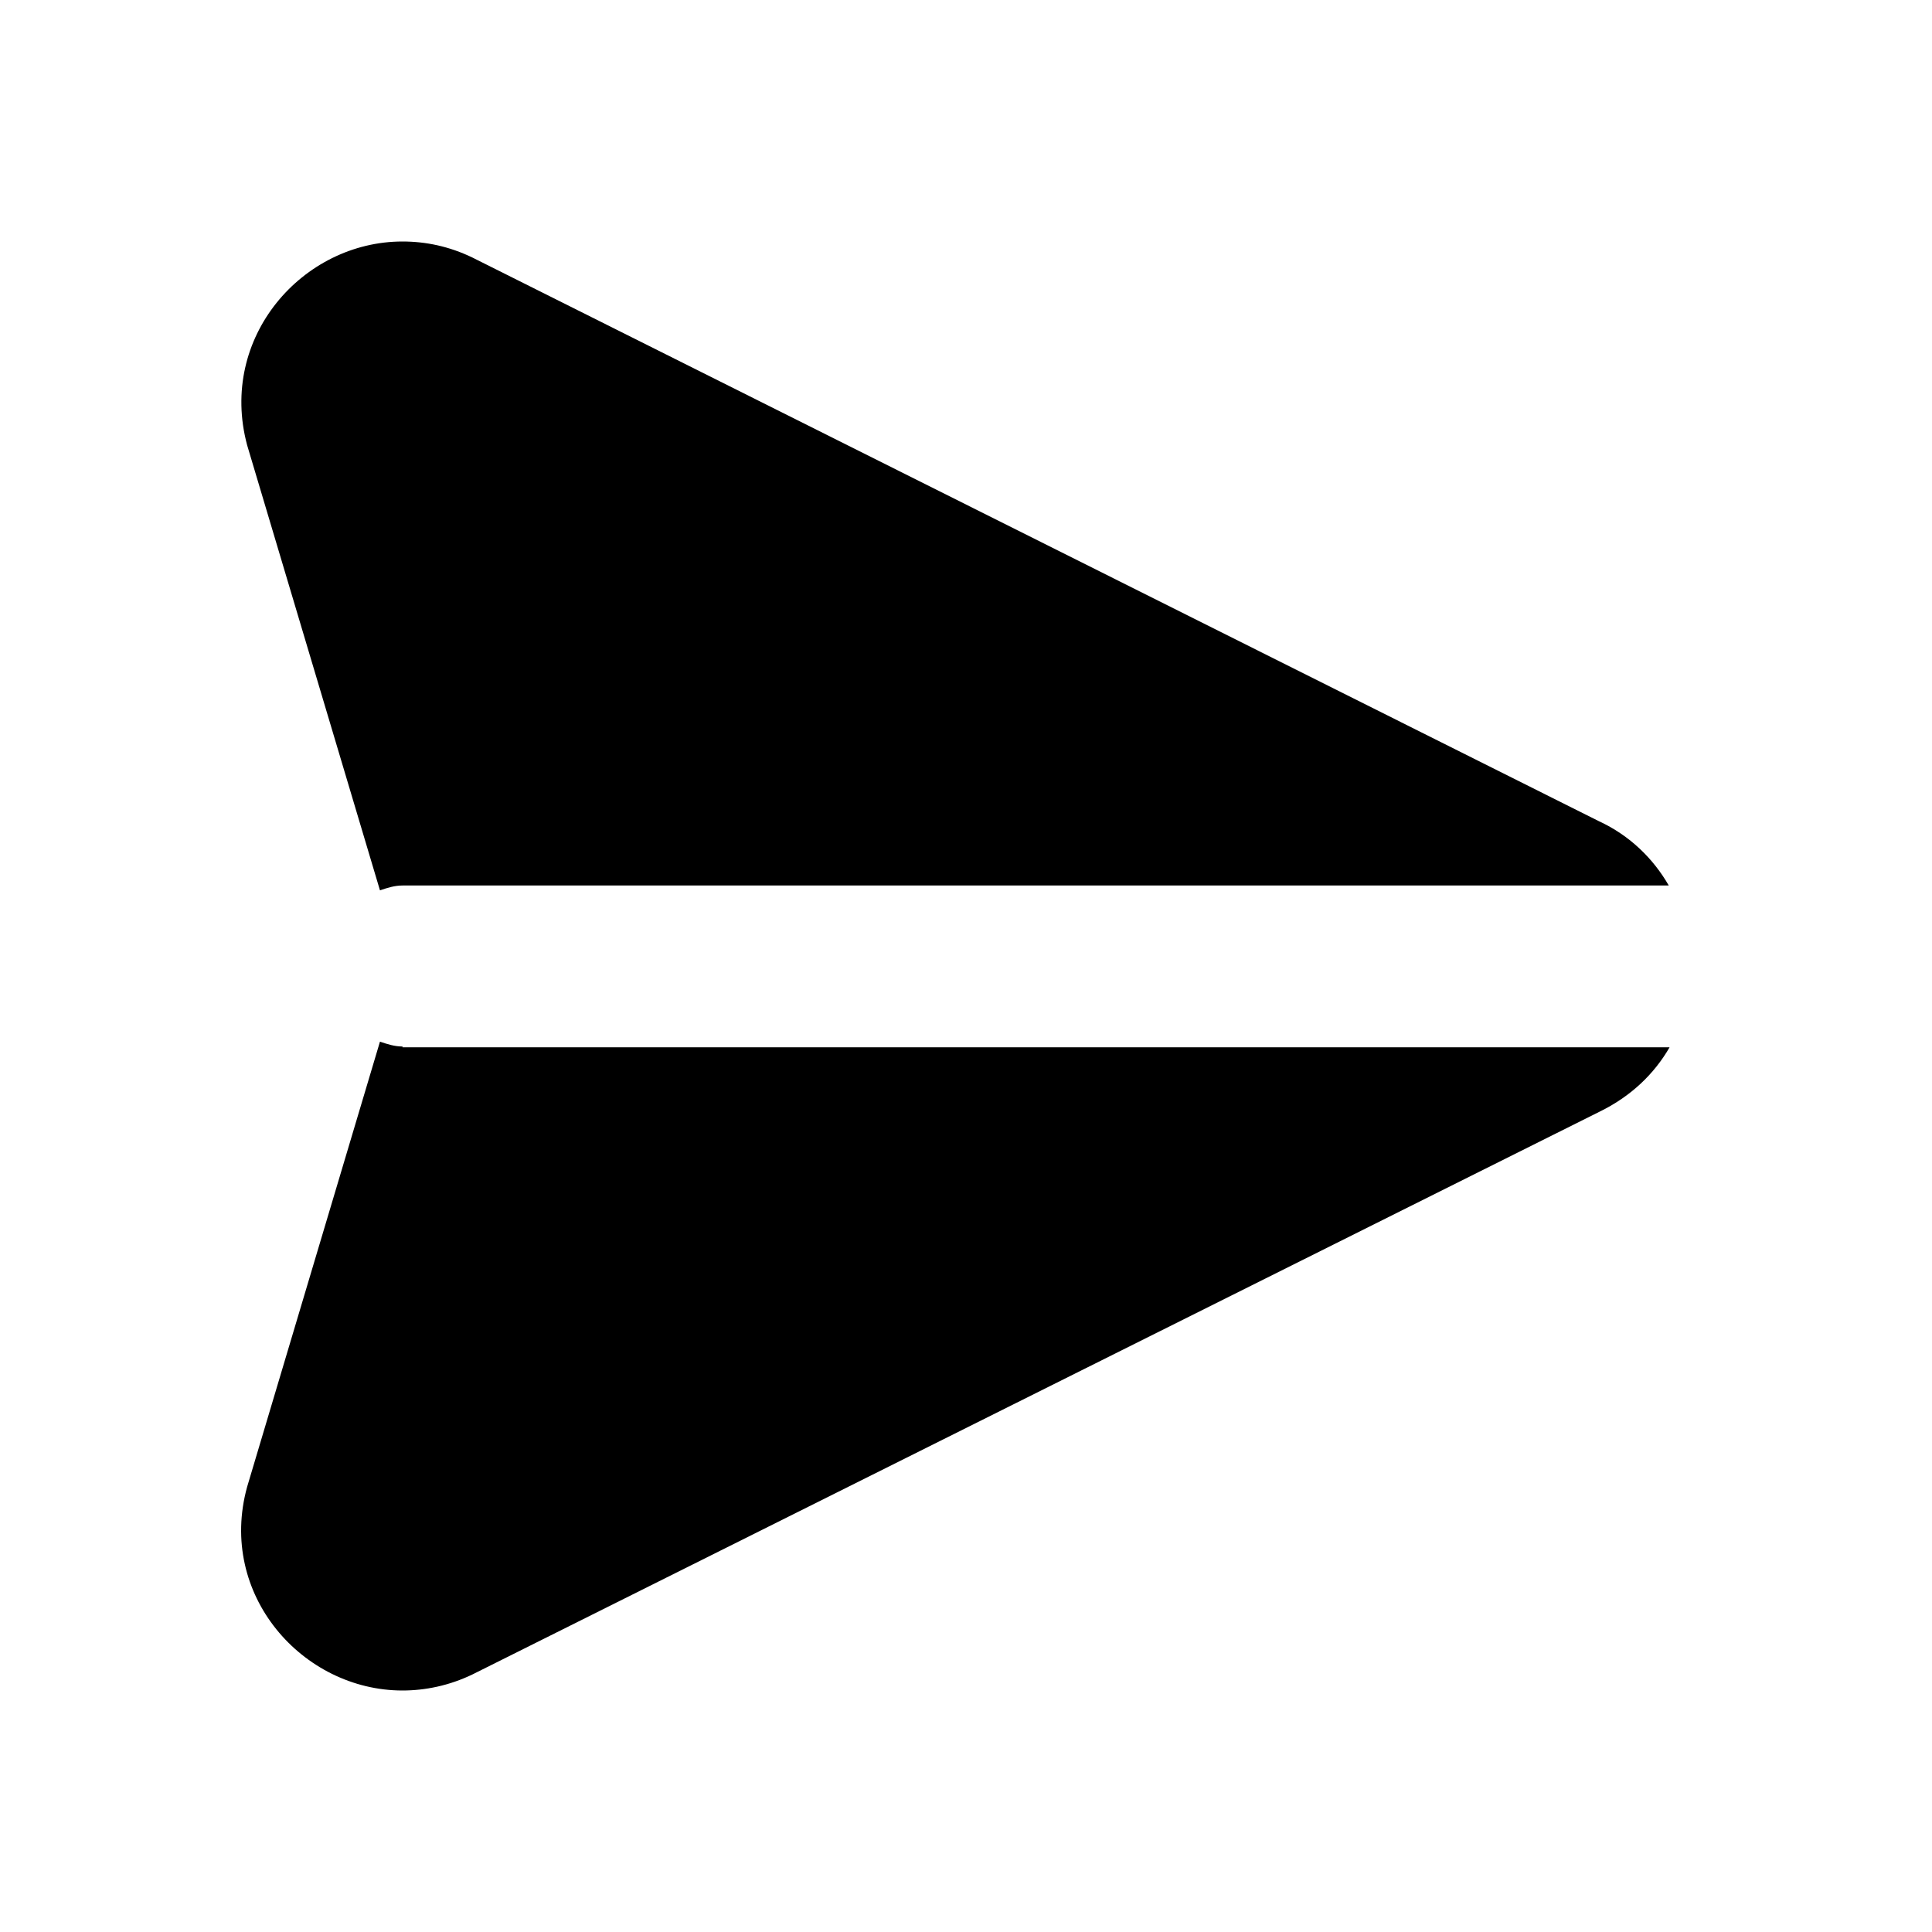 <svg id="send" width="24" height="24" viewBox="0 0 24 24" xmlns="http://www.w3.org/2000/svg">
<path d="M4.72 11.06C4.81 11.03 4.9 11 5 11H20.73C20.54 10.67 20.25 10.38 19.86 10.2L5.87 3.2C5.58 3.06 5.29 3 5 3C3.76 3 2.71 4.19 3.07 5.53L4.72 11.06V11.06Z"/>
<path d="M5 13C4.9 13 4.81 12.97 4.72 12.94L3.07 18.47C2.7 19.81 3.76 21 5 21C5.28 21 5.58 20.94 5.87 20.8L19.87 13.81C20.26 13.62 20.55 13.34 20.74 13.01H5V13Z"/>
</svg>
